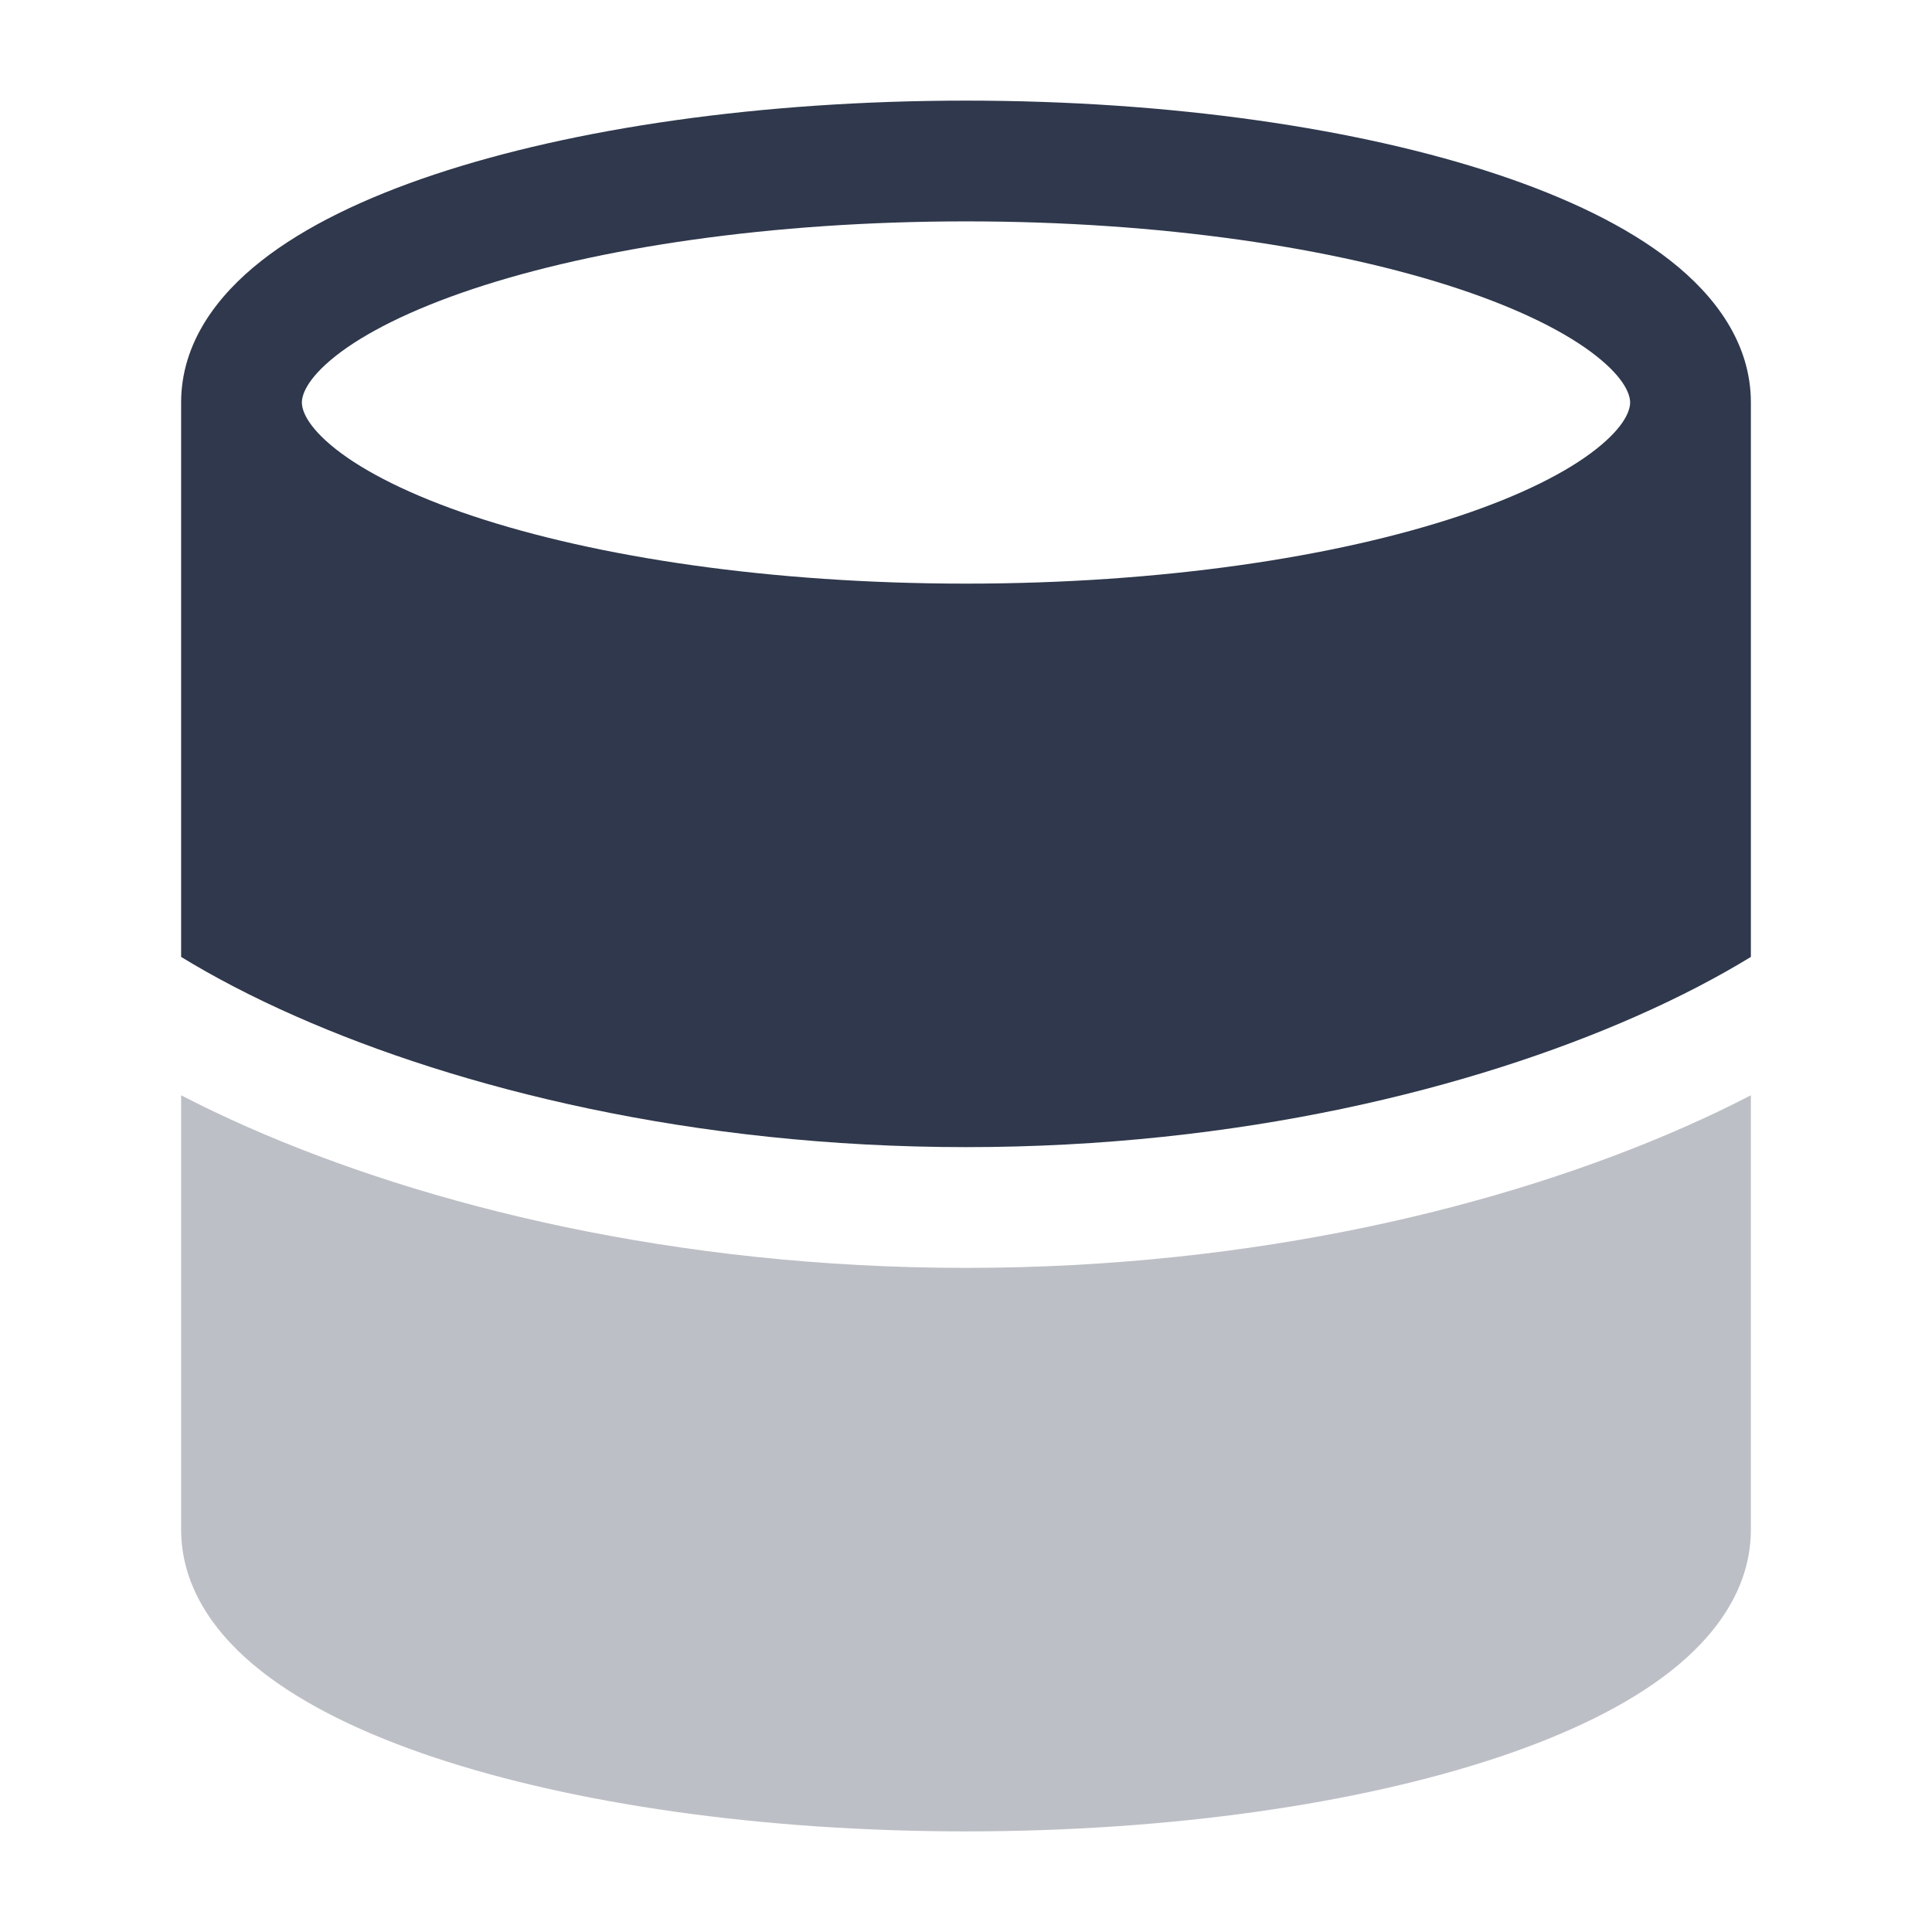 <svg width="24" height="24" viewBox="0 0 24 24" fill="none" xmlns="http://www.w3.org/2000/svg">
<path opacity="0.32" d="M21.75 13.606V19C21.75 19.743 21.298 20.331 20.757 20.757C20.208 21.19 19.459 21.547 18.601 21.833C16.877 22.407 14.543 22.75 12 22.75C9.457 22.75 7.123 22.407 5.399 21.833C4.541 21.547 3.792 21.19 3.243 20.757C2.702 20.331 2.25 19.743 2.25 19V13.606C2.51 13.741 2.785 13.872 3.072 13.999C5.294 14.979 8.397 15.75 12 15.75C15.603 15.75 18.706 14.979 20.928 13.999C21.215 13.872 21.49 13.741 21.75 13.606Z" fill="#2F384C"/>
<path fill-rule="evenodd" clip-rule="evenodd" d="M21.75 11.887V5C21.75 4.257 21.298 3.669 20.757 3.243C20.208 2.81 19.459 2.453 18.601 2.167C16.877 1.593 14.543 1.25 12 1.25C9.457 1.25 7.123 1.593 5.399 2.167C4.541 2.453 3.792 2.81 3.243 3.243C2.702 3.669 2.25 4.257 2.25 5V11.887C2.653 12.134 3.131 12.385 3.678 12.626C5.706 13.521 8.603 14.25 12 14.25C15.397 14.25 18.294 13.521 20.322 12.626C20.869 12.385 21.347 12.134 21.75 11.887ZM4.171 4.421C3.802 4.713 3.75 4.914 3.75 5C3.75 5.086 3.802 5.287 4.171 5.579C4.533 5.864 5.103 6.153 5.873 6.41C7.407 6.921 9.573 7.25 12 7.25C14.427 7.25 16.593 6.921 18.127 6.41C18.898 6.153 19.467 5.864 19.828 5.579C20.198 5.287 20.25 5.086 20.25 5C20.25 4.914 20.198 4.713 19.828 4.421C19.467 4.136 18.898 3.847 18.127 3.59C16.593 3.079 14.427 2.75 12 2.75C9.573 2.75 7.407 3.079 5.873 3.59C5.103 3.847 4.533 4.136 4.171 4.421Z" fill="#2F384C"/>
</svg>
